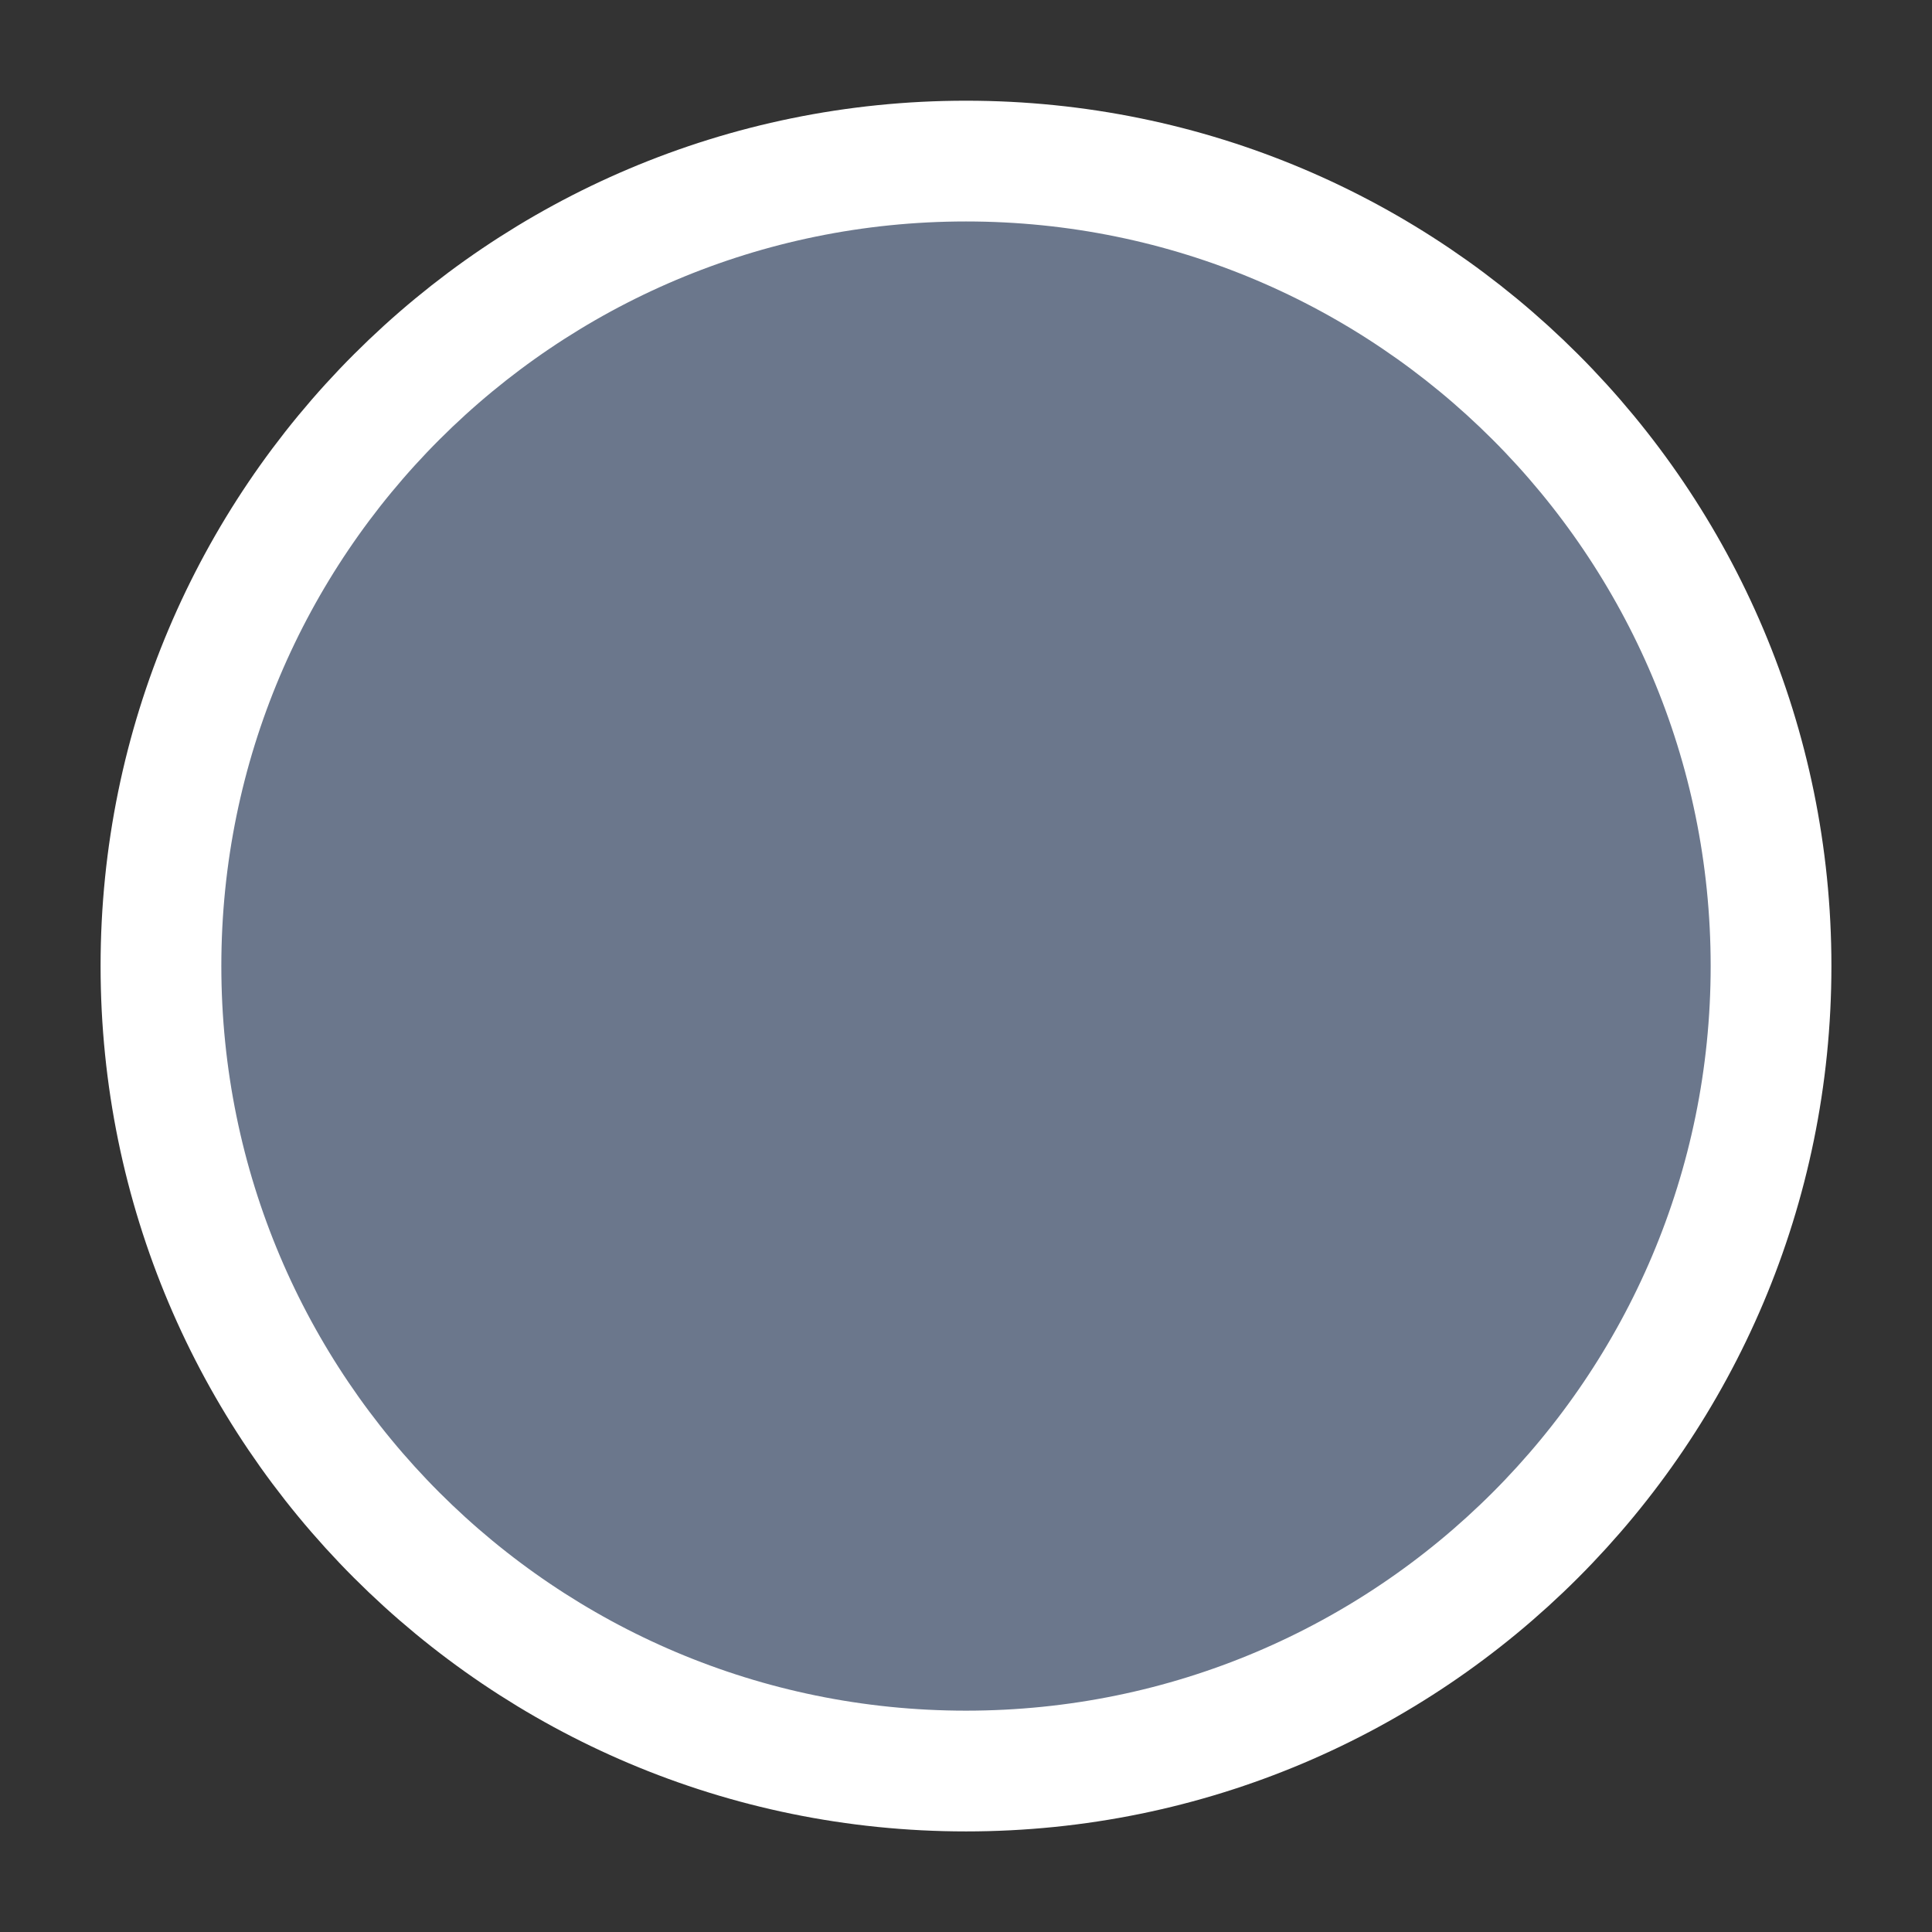 <svg width="16" height="16" viewBox="0 0 16 16" fill="none" xmlns="http://www.w3.org/2000/svg">
<rect x="0" y="0" width="16" height="16" fill="#333333" stroke="none"/>
<g clip-path="url(#clip0_5740_1126)">
<path d="M8 14.667C11.682 14.667 14.667 11.682 14.667 8C14.667 4.319 11.682 1.334 8 1.334C4.318 1.334 1.333 4.319 1.333 8C1.333 11.682 4.318 14.667 8 14.667Z" fill="#6B778C" stroke="white" stroke-linecap="round" stroke-linejoin="round"/>
</g>
<defs>
<clipPath id="clip0_5740_1126">
<rect width="16" height="16" fill="white" transform="translate(0 0)"/>
</clipPath>
</defs>
</svg>
